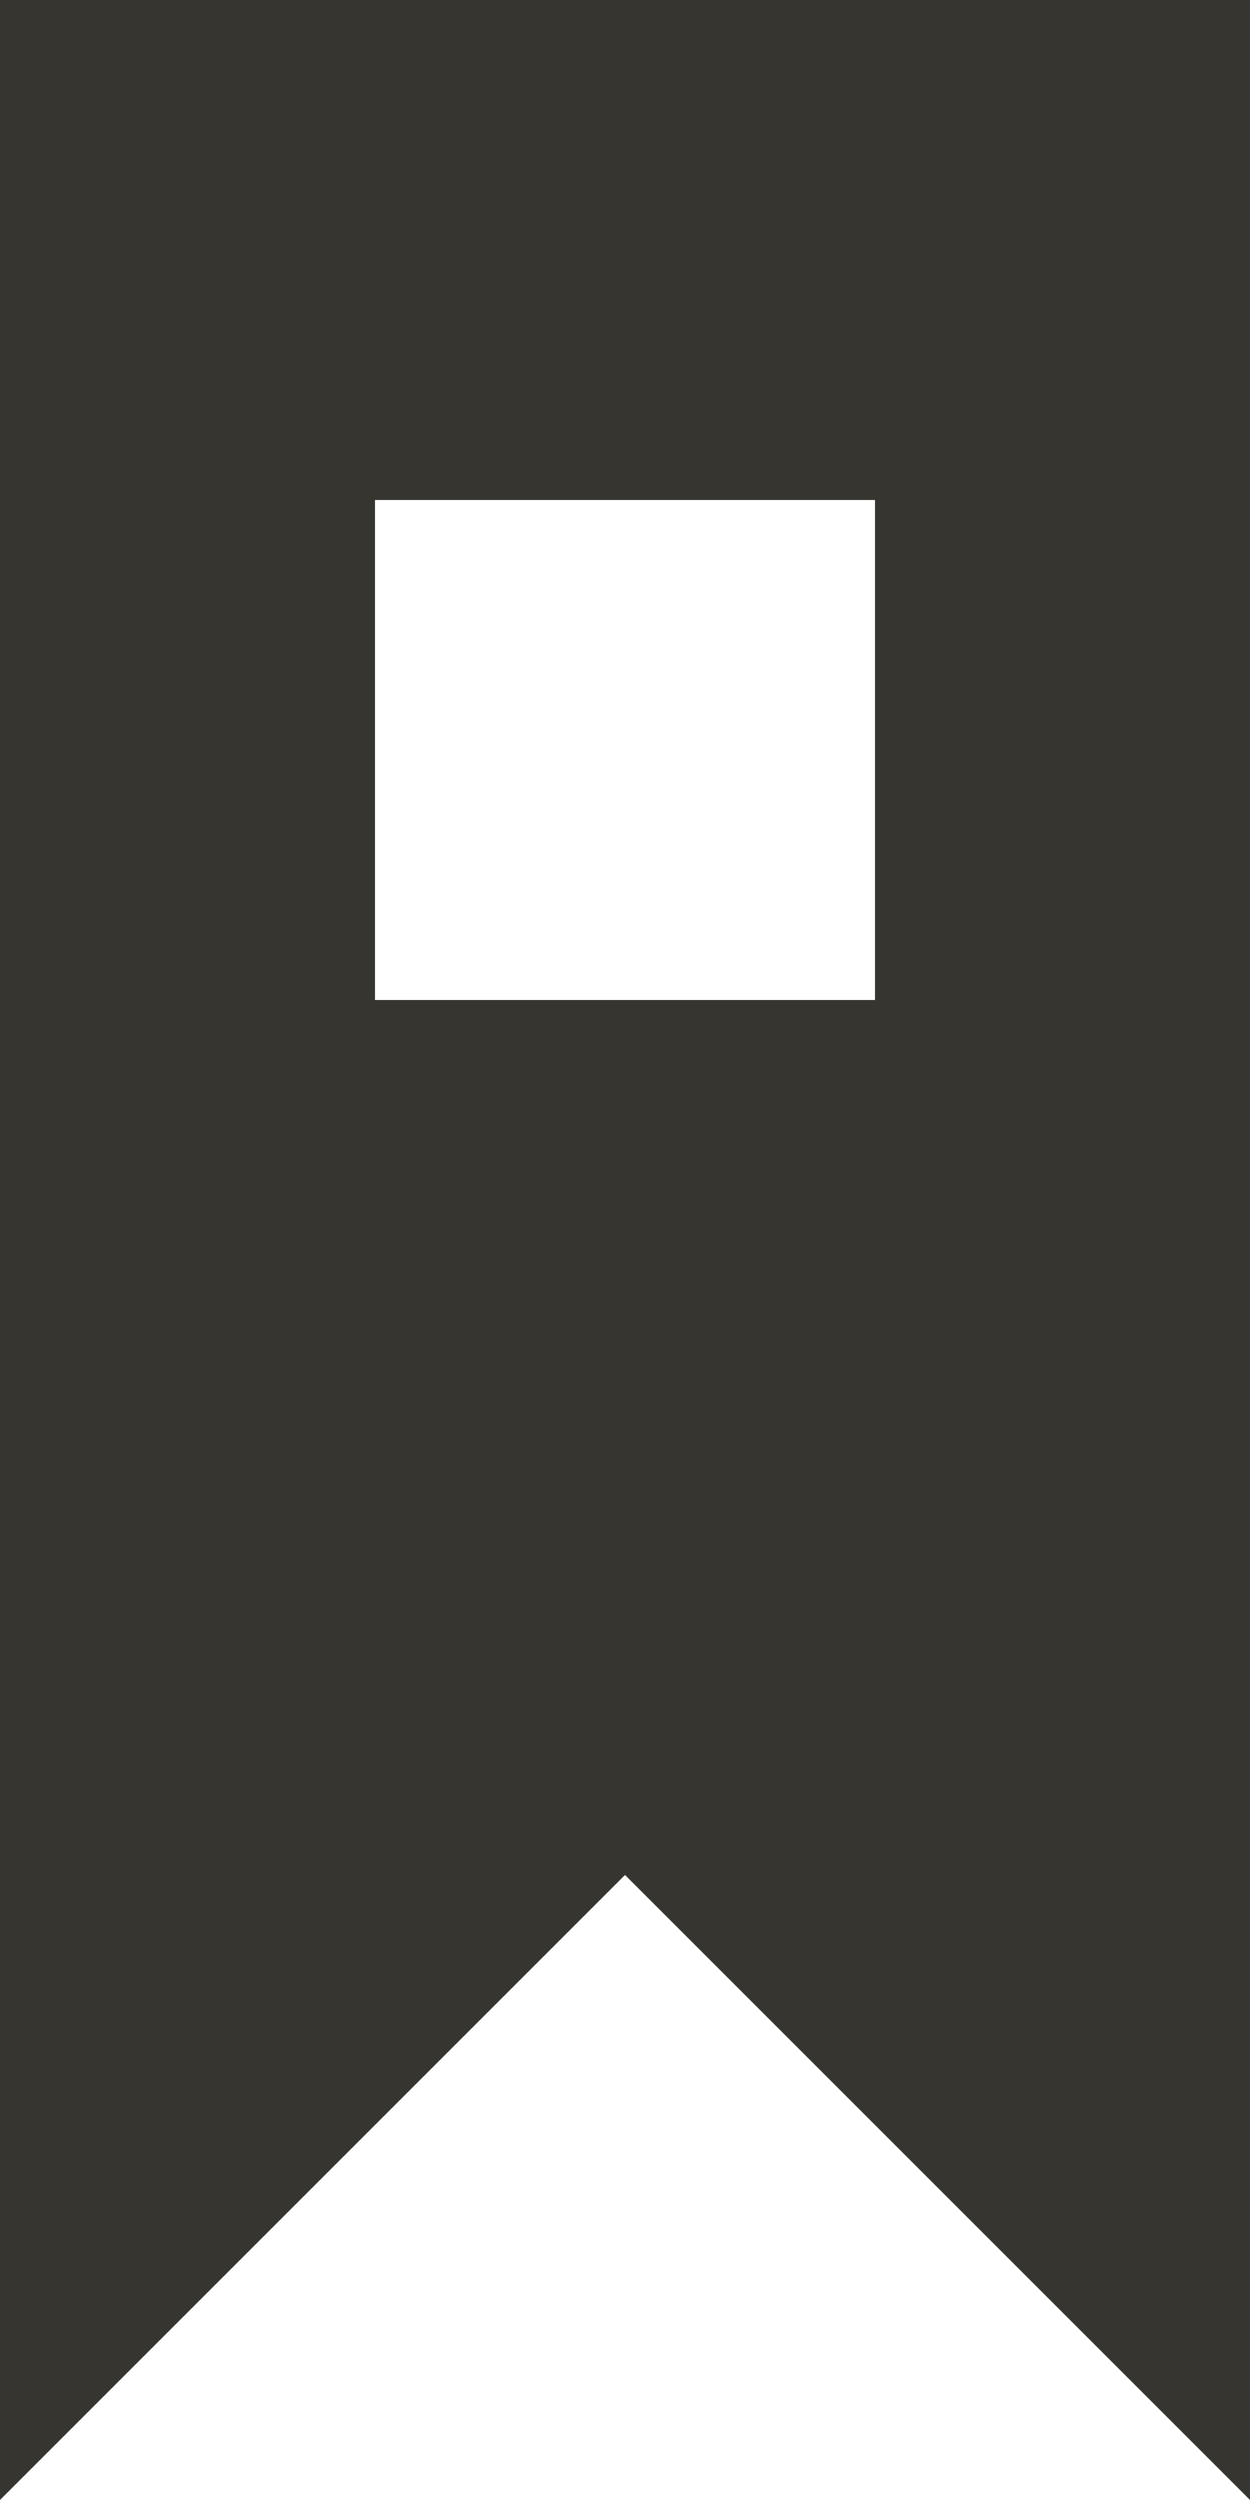 <!-- Generated by IcoMoon.io -->
<svg version="1.1" xmlns="http://www.w3.org/2000/svg" width="16" height="32" viewBox="0 0 16 32">
<title>as-bookmark_circle_fill-1</title>
<path fill="#37352f" d="M4.8 12.8v-6.4h6.4v6.4h-6.4zM0 0v32l8-8 8 8v-32h-16z"></path>
</svg>
